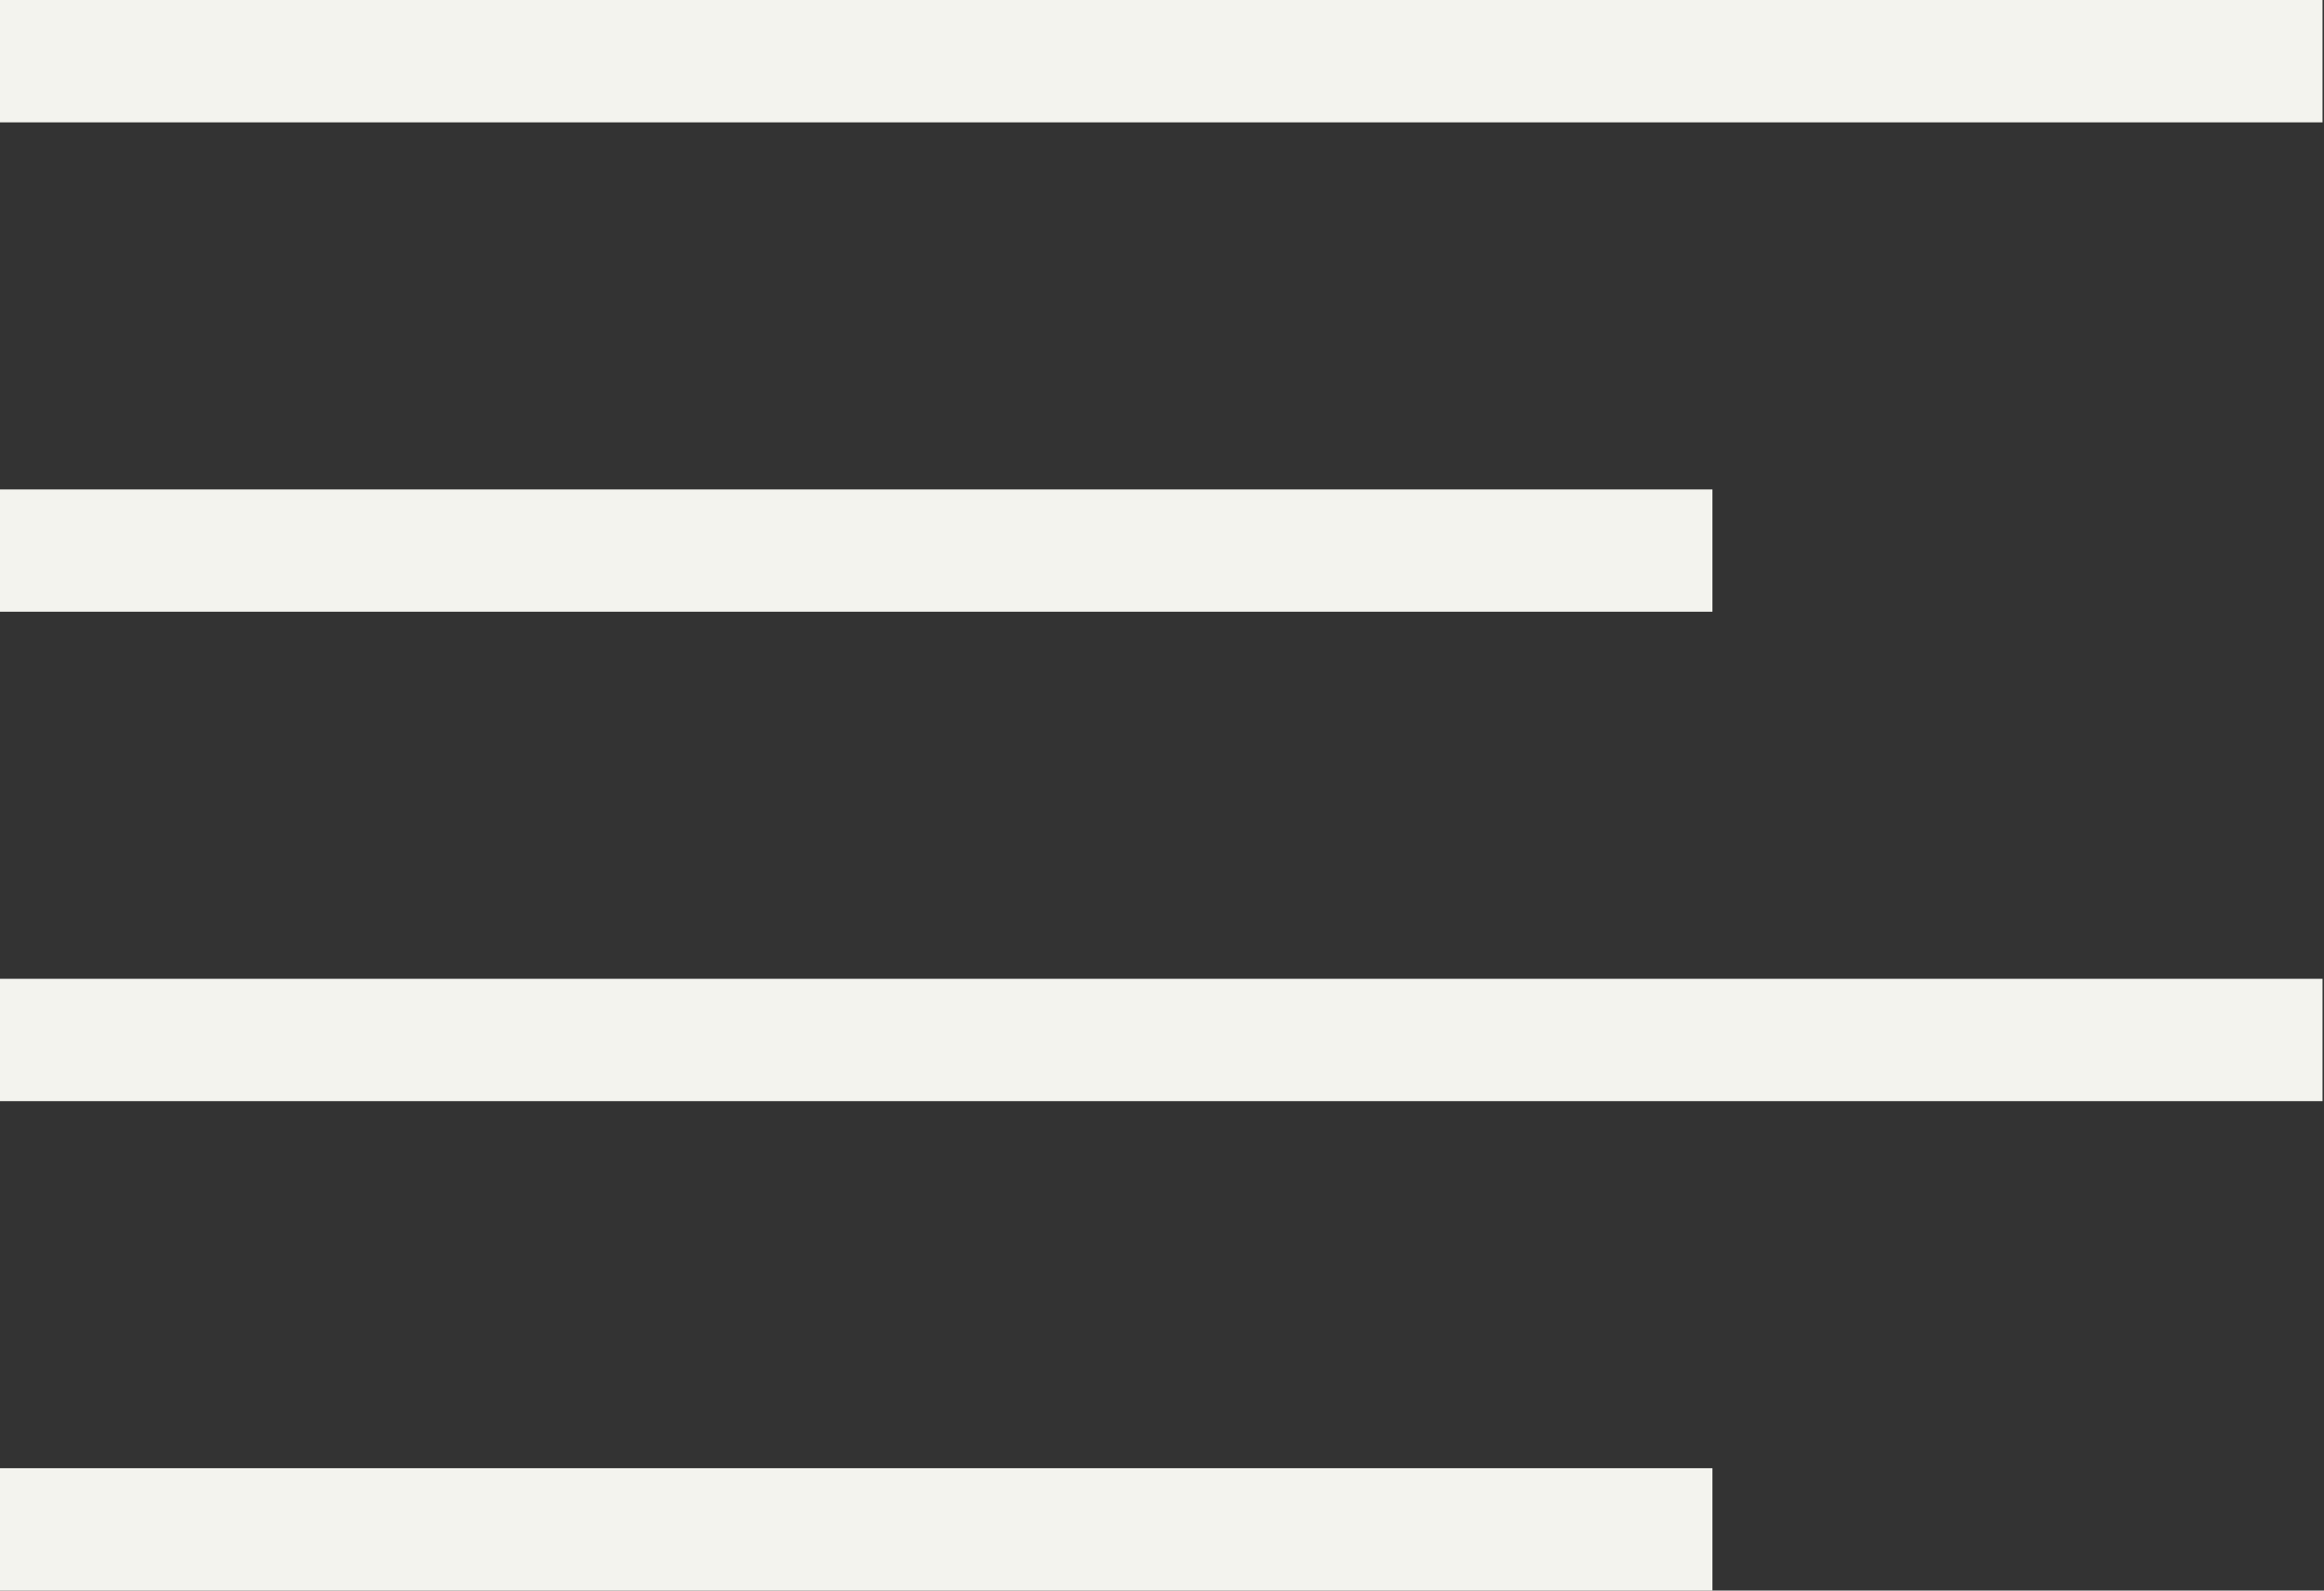 <svg xmlns="http://www.w3.org/2000/svg" width="19" height="13" viewBox="0 0 19 13"><rect x="0" y="0" width="19" height="13" fill="#333333" stroke="none"/><title>text</title><path fill="none" fill-rule="evenodd" stroke="#F3F3EE" stroke-linecap="square" d="M.5.5h17.988M.5 4.5h13m-13 4h17.988M.5 12.5h13"/></svg>